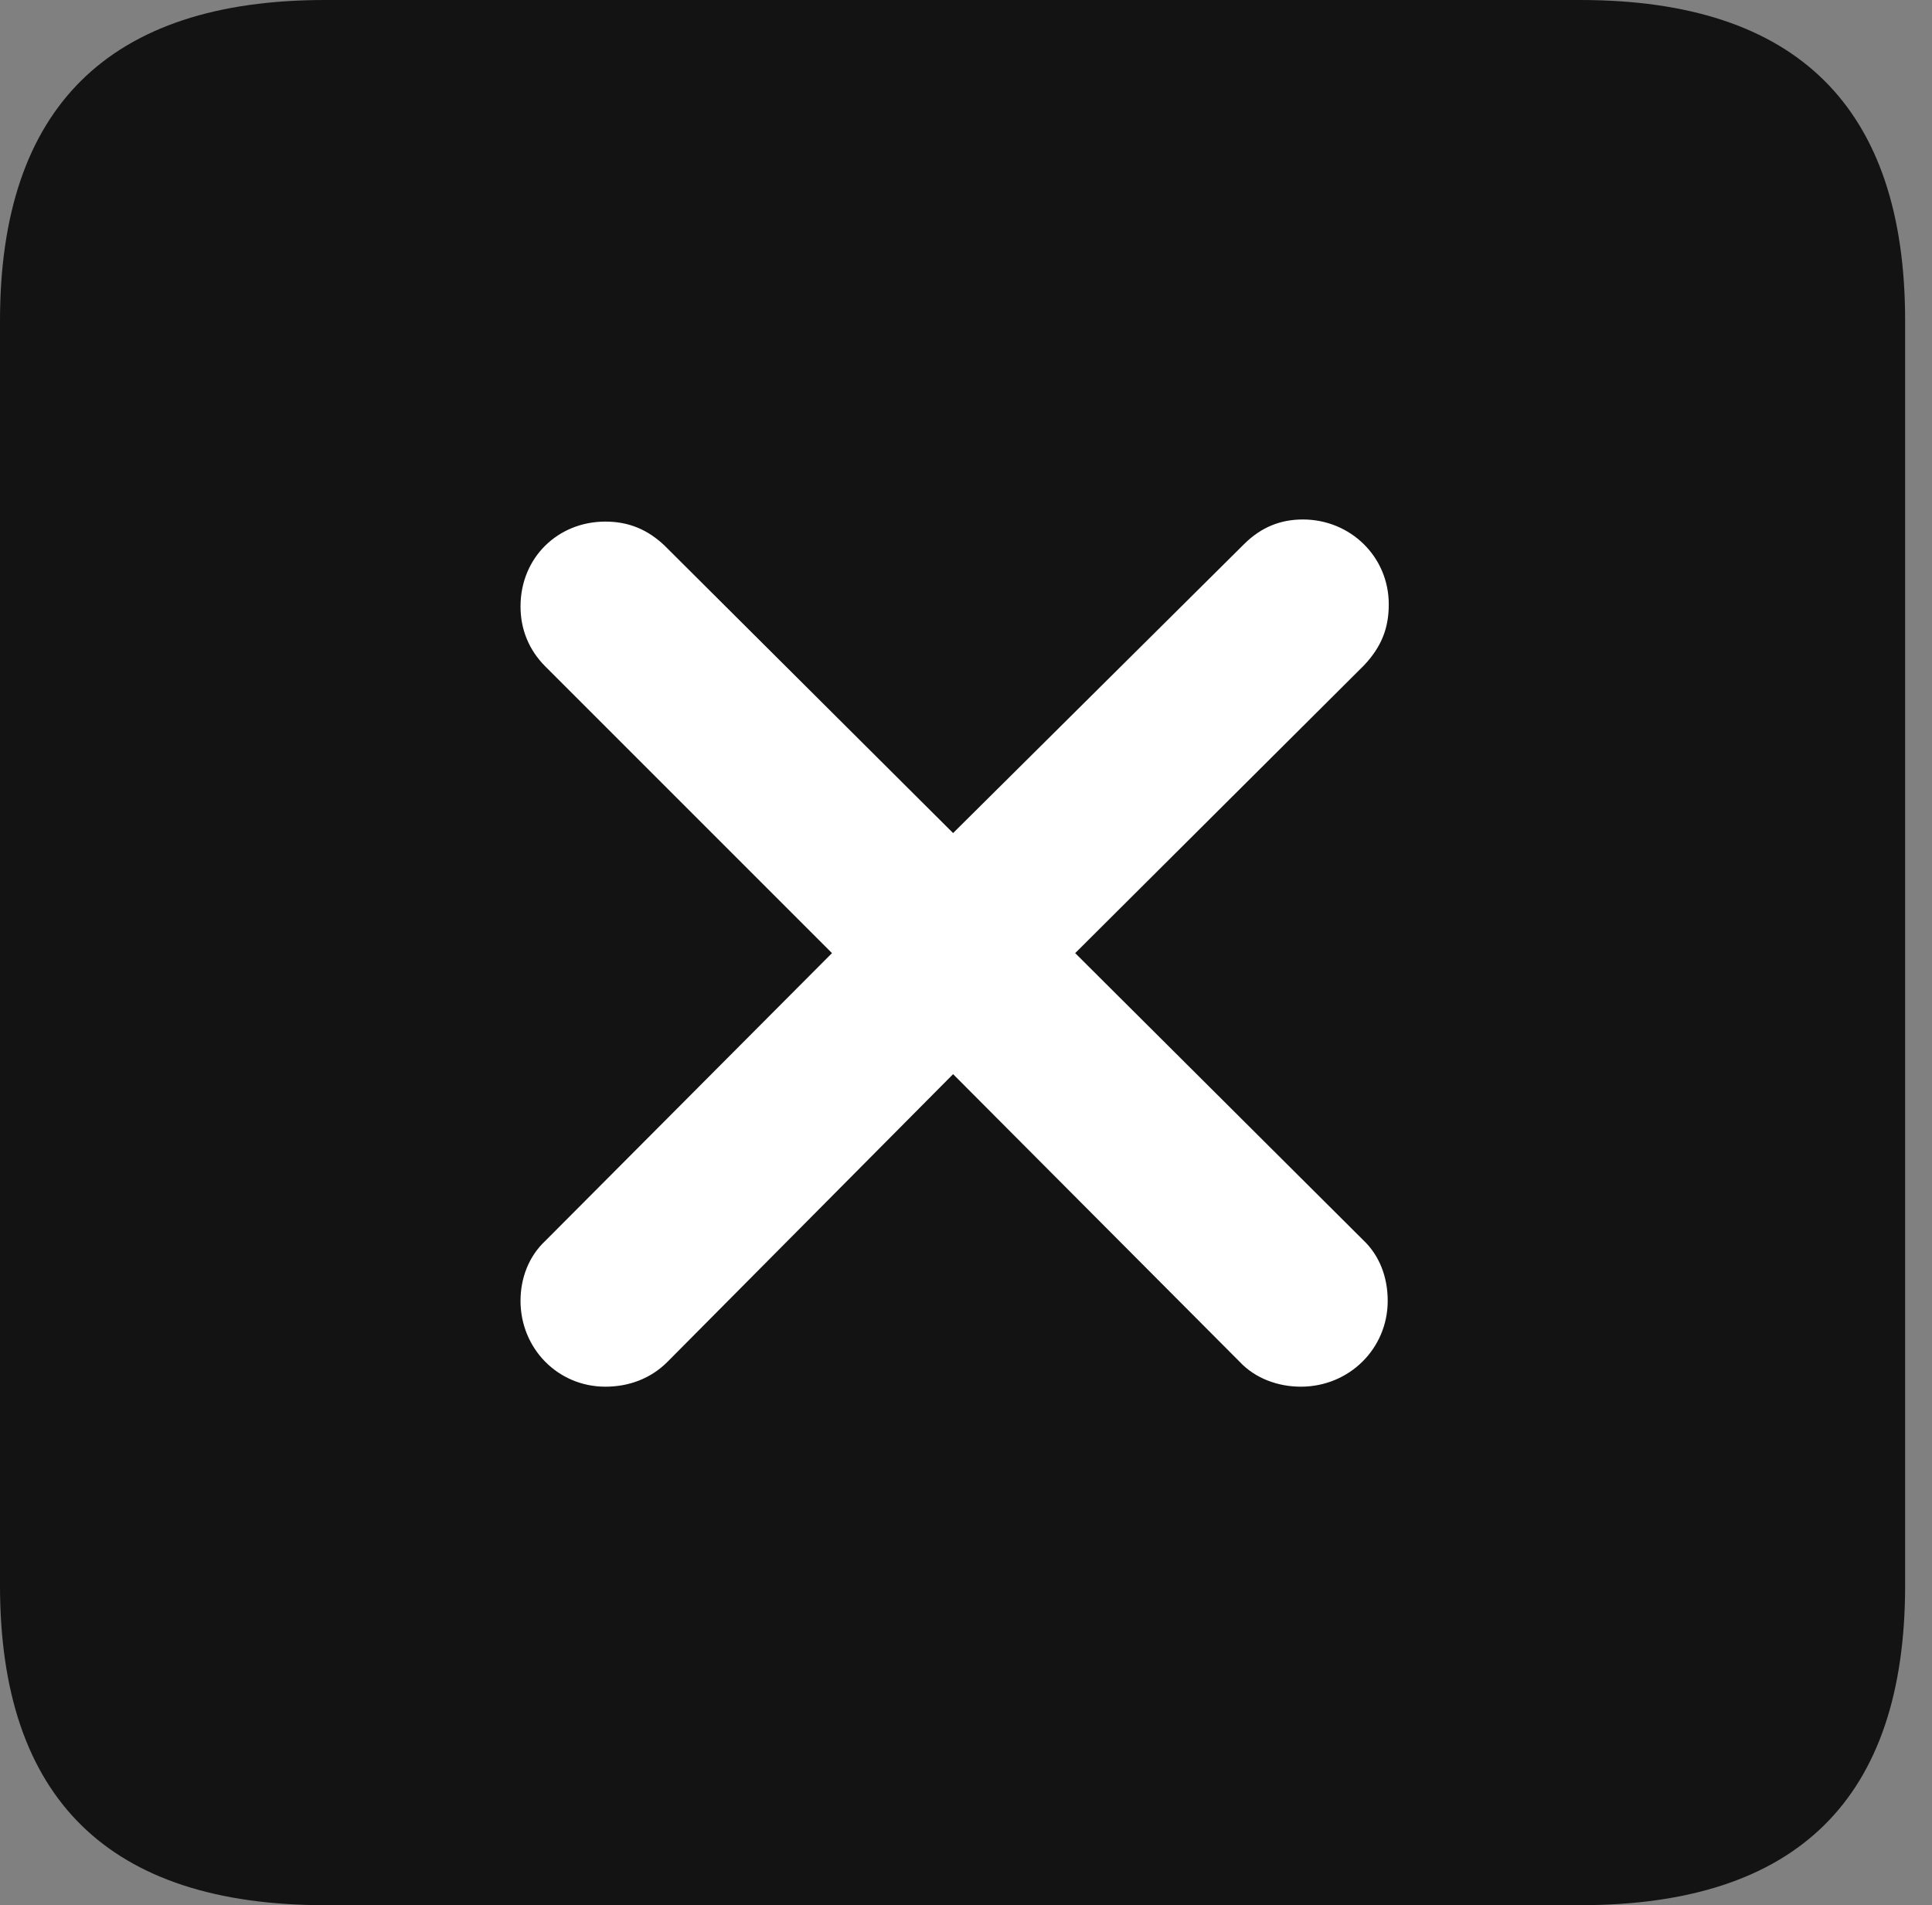 <?xml version="1.0" encoding="UTF-8"?>
<!--Generator: Apple Native CoreSVG 326-->
<!DOCTYPE svg
PUBLIC "-//W3C//DTD SVG 1.1//EN"
       "http://www.w3.org/Graphics/SVG/1.1/DTD/svg11.dtd">
<svg version="1.1" xmlns="http://www.w3.org/2000/svg" xmlns:xlink="http://www.w3.org/1999/xlink" viewBox="0 0 25.525 25.17">
 <rect x="0" y="0" width="25.525" height="25.17" fill="#808080" stroke="none"/>
 <g>
  <rect height="25.17" opacity="0" width="25.525" x="0" y="0"/>
  <path d="M4.293 25.17L20.877 25.17C23.748 25.17 25.17 23.762 25.17 20.945L25.17 4.238C25.17 1.422 23.748 0 20.877 0L4.293 0C1.436 0 0 1.422 0 4.238L0 20.945C0 23.762 1.436 25.17 4.293 25.17Z" fill="black" fill-opacity="0.85"/>
  <path d="M7.998 18.32C7.369 18.32 6.877 17.814 6.877 17.186C6.877 16.885 6.986 16.598 7.205 16.393L10.992 12.592L7.205 8.805C6.986 8.586 6.877 8.312 6.877 8.012C6.877 7.369 7.369 6.891 7.998 6.891C8.312 6.891 8.559 7 8.777 7.205L12.592 11.006L16.434 7.191C16.666 6.959 16.926 6.863 17.213 6.863C17.842 6.863 18.348 7.355 18.348 7.984C18.348 8.299 18.252 8.545 18.02 8.791L14.205 12.592L18.006 16.379C18.225 16.584 18.334 16.871 18.334 17.186C18.334 17.814 17.828 18.32 17.186 18.32C16.885 18.32 16.584 18.211 16.379 17.992L12.592 14.191L8.818 17.992C8.6 18.211 8.312 18.32 7.998 18.32Z" fill="white"/>
 </g>
</svg>
